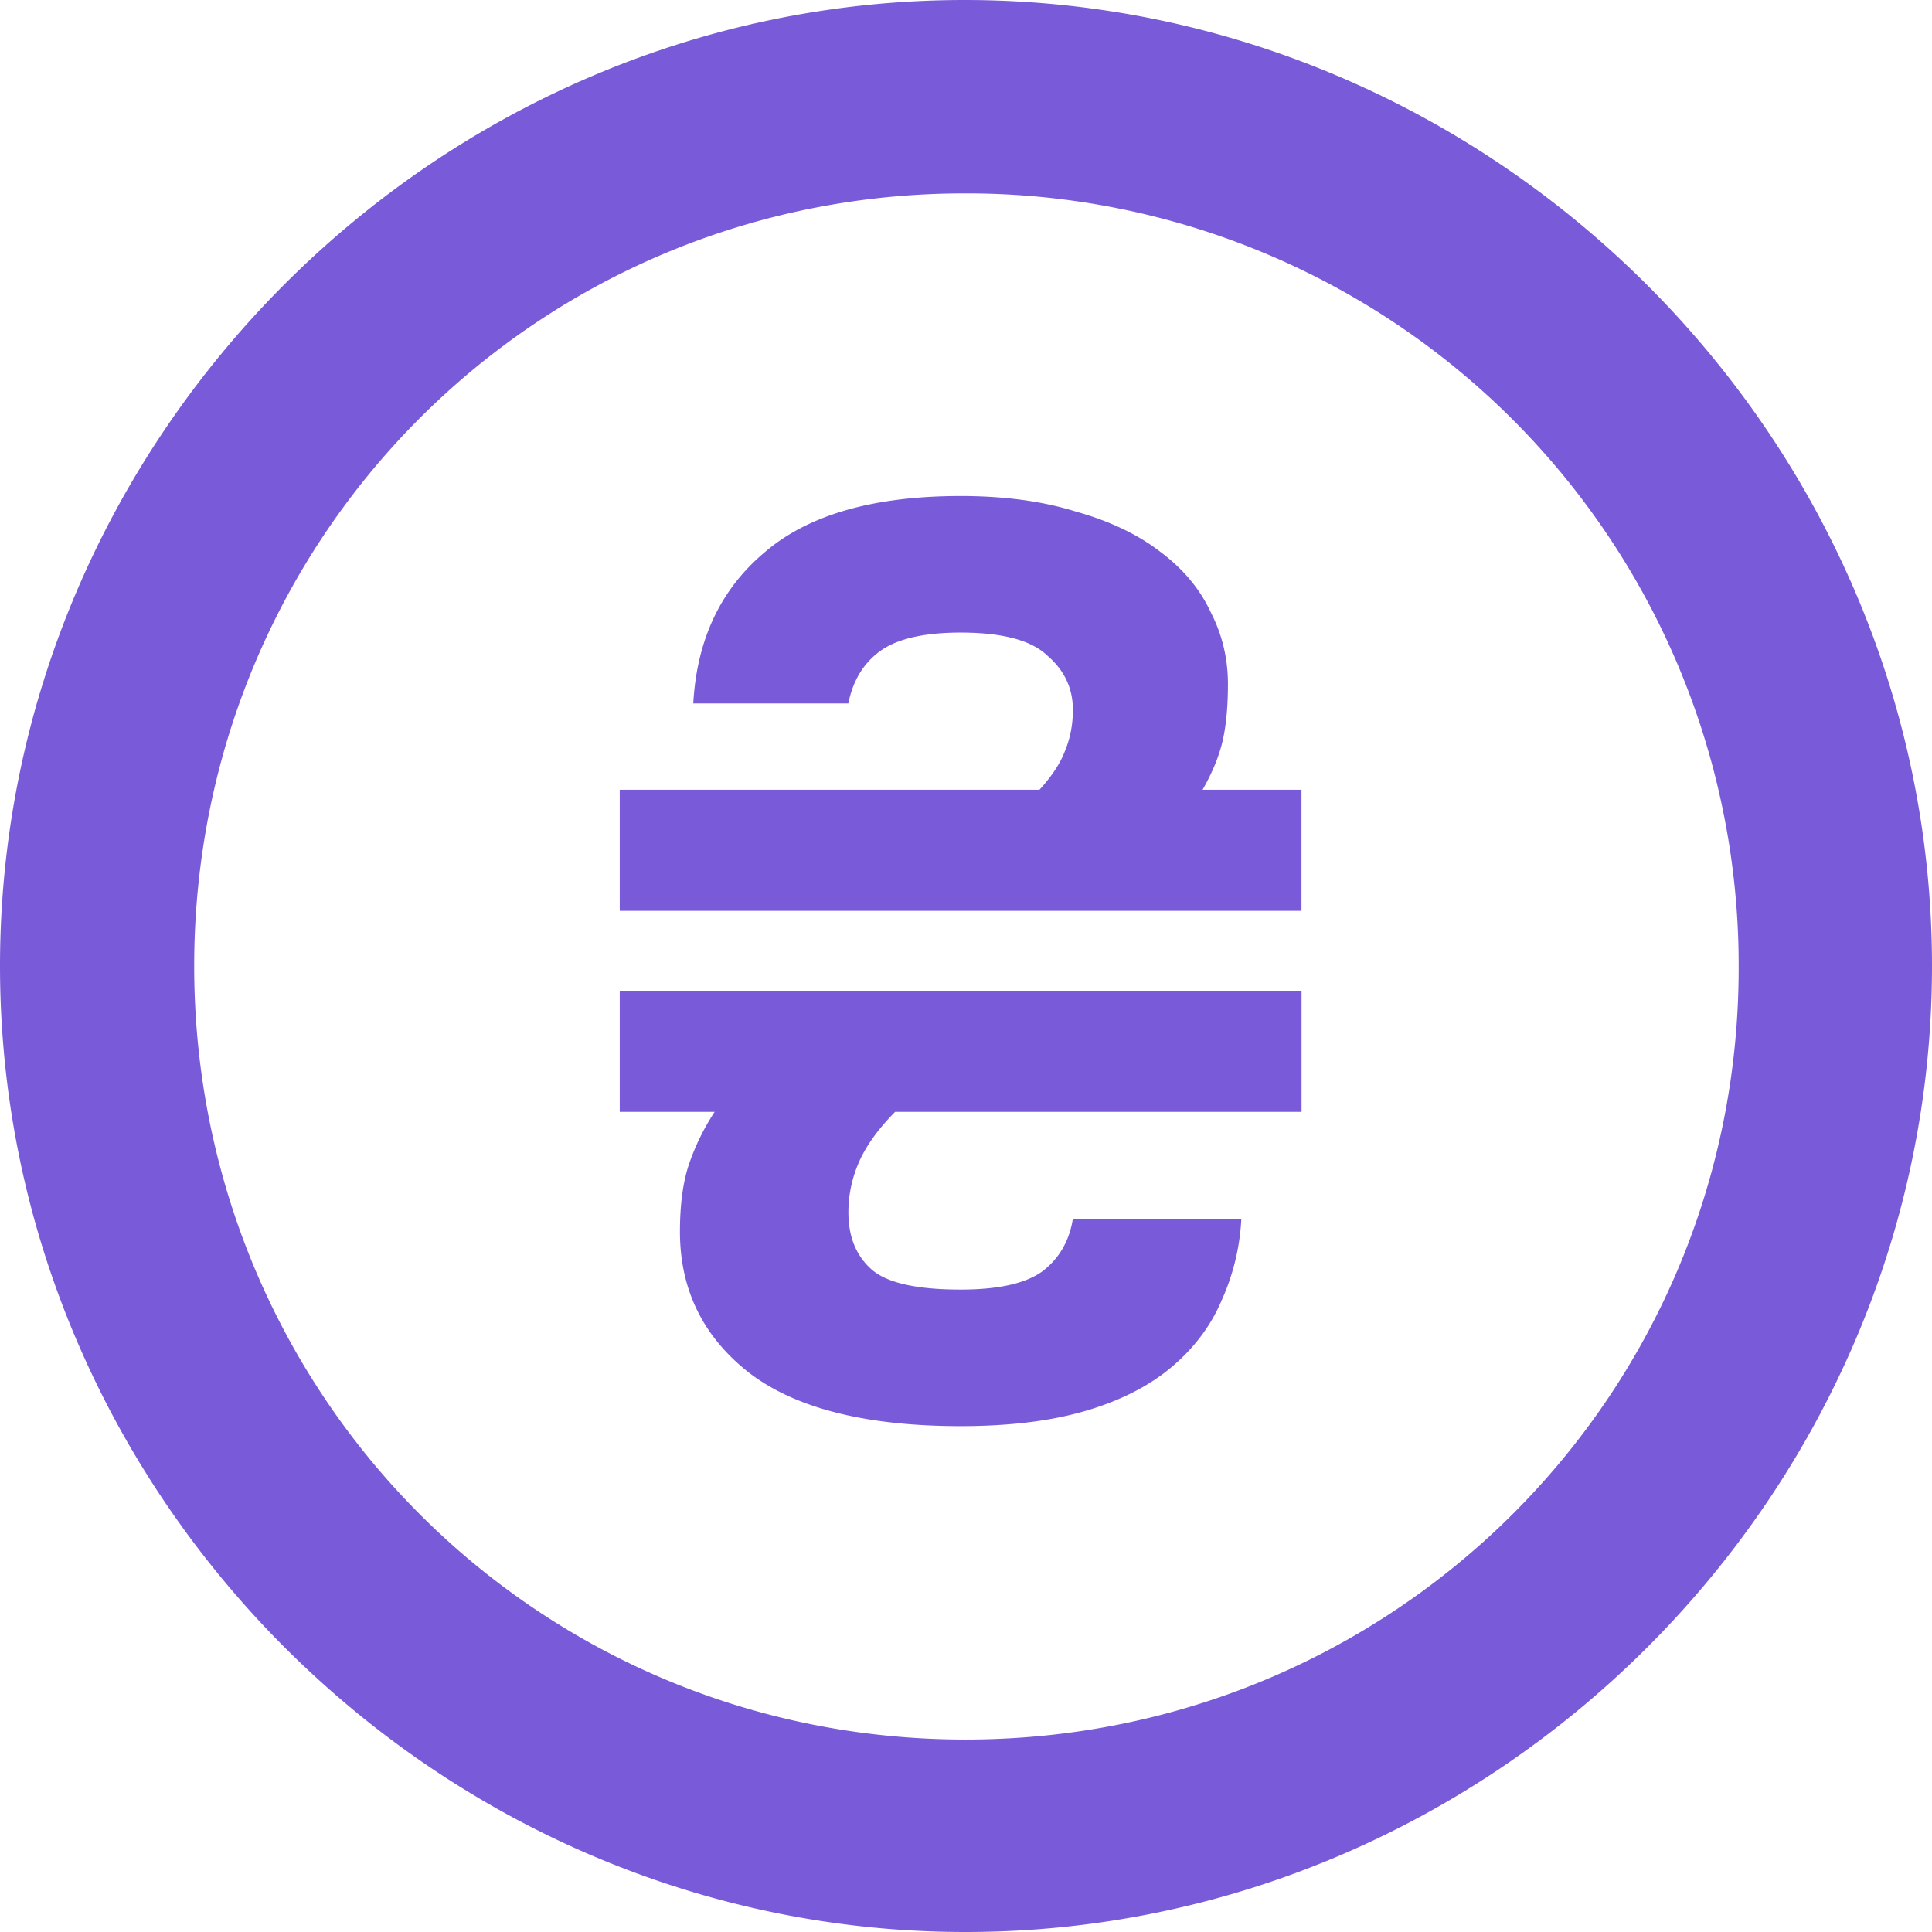 <svg width="31" height="31" fill="none" xmlns="http://www.w3.org/2000/svg"><path d="M15.492 31C23.989 31 31 23.985 31 15.5S23.973 0 15.477 0C6.997 0 0 7.015 0 15.5S7.012 31 15.492 31Zm0-3.088c-6.877 0-12.376-5.531-12.376-12.412 0-6.88 5.5-12.397 12.361-12.397A12.386 12.386 0 0 1 27.898 15.5c.015 6.88-5.528 12.412-12.405 12.412Z" fill="#795BDA"/><path d="M9.944 12.672h6.735c.2-.22.336-.427.408-.62.086-.207.128-.427.128-.662 0-.344-.135-.633-.407-.868-.257-.248-.722-.372-1.394-.372-.6 0-1.037.104-1.309.31-.257.193-.421.469-.493.827h-2.488c.057-1.02.436-1.826 1.137-2.418.7-.607 1.752-.91 3.153-.91.7 0 1.315.083 1.844.248.544.152.994.366 1.352.641.371.276.643.6.815.972.185.358.278.744.278 1.157 0 .358-.028.662-.085.91-.057.248-.165.51-.322.785h1.587v1.943H9.944v-1.943Zm5.47 10.211c-1.53 0-2.667-.29-3.41-.868-.73-.579-1.094-1.33-1.094-2.253 0-.441.05-.806.15-1.096.1-.289.236-.565.407-.826H9.944v-1.943h10.94v1.943h-6.521c-.272.275-.465.544-.58.806-.114.261-.17.53-.17.806 0 .386.12.689.364.91.243.22.722.33 1.437.33.6 0 1.037-.096 1.308-.29.272-.206.436-.489.493-.847h2.703a3.614 3.614 0 0 1-.322 1.323c-.171.4-.436.751-.793 1.054-.358.303-.815.538-1.373.703-.558.165-1.23.248-2.016.248Z" fill="#795BDA"/></svg>